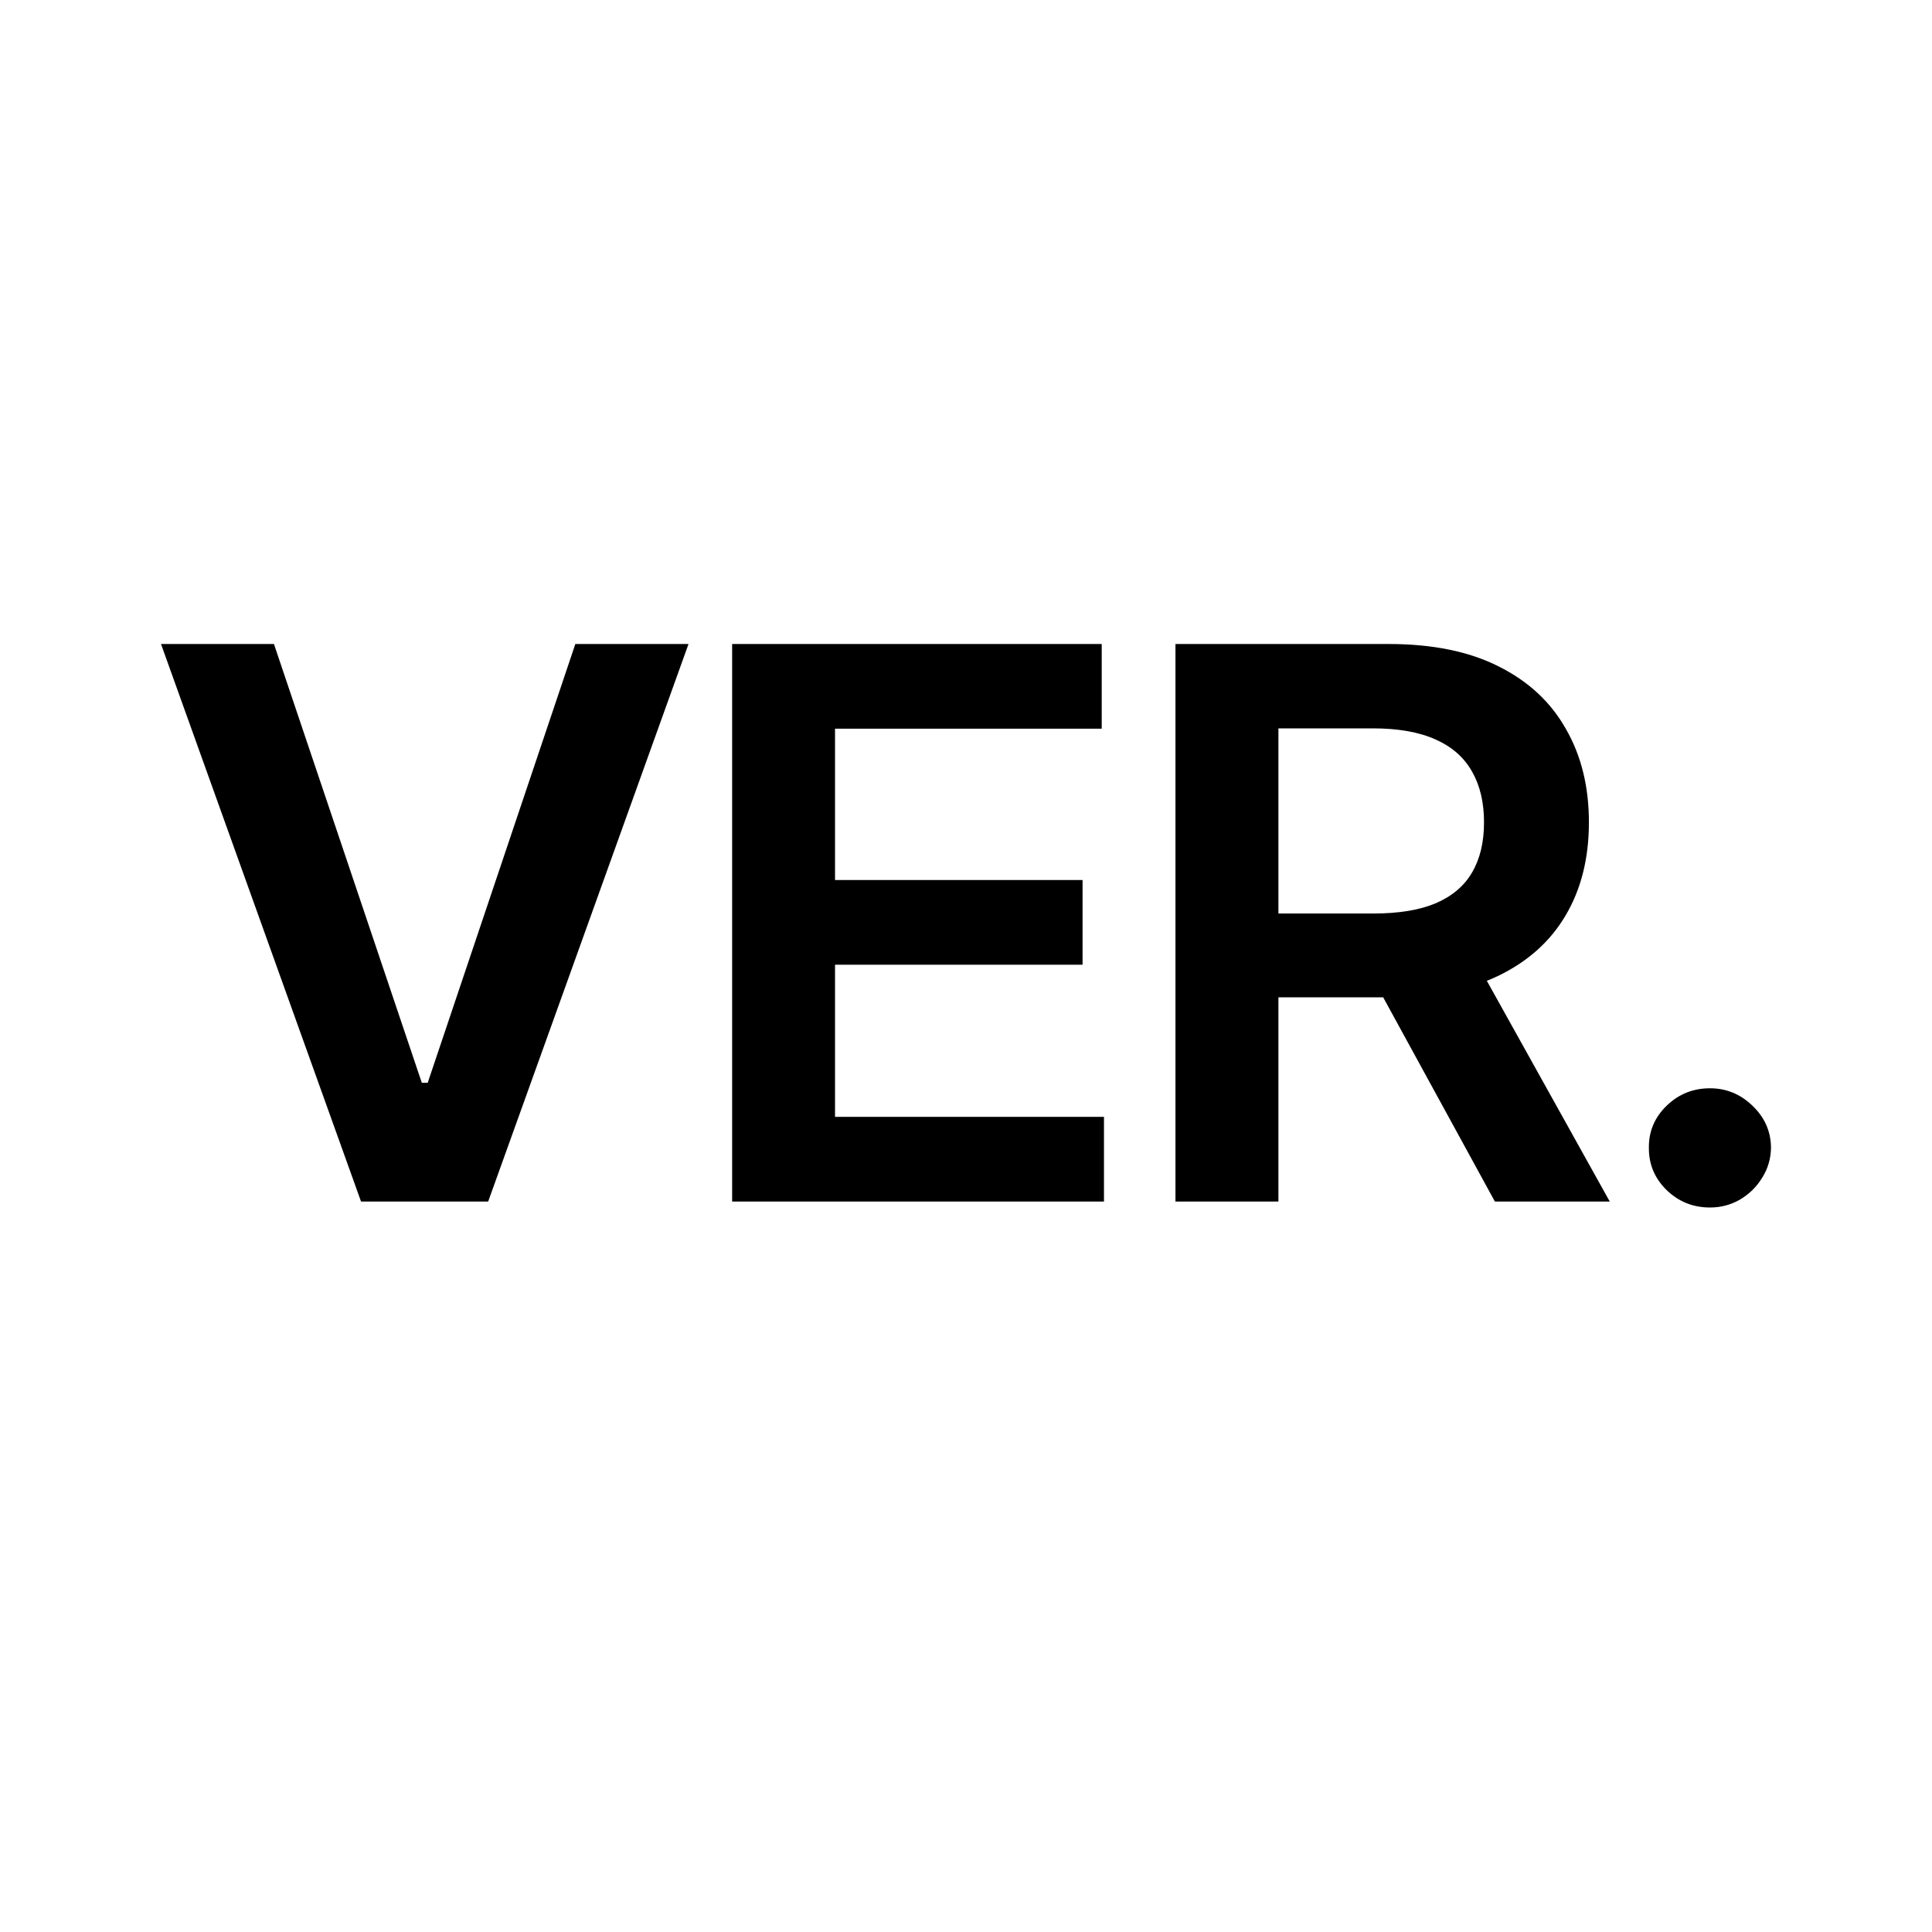 <svg width="24" height="24" viewBox="0 0 24 24" fill="none" xmlns="http://www.w3.org/2000/svg">
<path d="M21.242 15C21.032 15 20.853 14.928 20.704 14.784C20.555 14.639 20.481 14.463 20.483 14.256C20.481 14.053 20.555 13.88 20.704 13.735C20.853 13.591 21.032 13.519 21.242 13.519C21.444 13.519 21.62 13.591 21.769 13.735C21.921 13.88 21.998 14.053 22 14.256C21.998 14.394 21.961 14.519 21.89 14.631C21.821 14.744 21.729 14.834 21.614 14.902C21.501 14.967 21.377 15 21.242 15Z" fill="black"/>
<path d="M14.602 14.926V8H17.25C17.792 8 18.247 8.092 18.614 8.277C18.985 8.462 19.264 8.721 19.452 9.055C19.643 9.386 19.738 9.773 19.738 10.215C19.738 10.659 19.642 11.045 19.449 11.371C19.258 11.696 18.977 11.947 18.604 12.126C18.232 12.302 17.775 12.389 17.232 12.389H15.347V11.348H17.06C17.377 11.348 17.637 11.305 17.839 11.219C18.041 11.131 18.191 11.004 18.287 10.837C18.386 10.668 18.435 10.461 18.435 10.215C18.435 9.969 18.386 9.76 18.287 9.586C18.188 9.41 18.038 9.277 17.835 9.187C17.633 9.095 17.372 9.048 17.053 9.048H15.881V14.926H14.602ZM18.249 11.787L19.997 14.926H18.57L16.853 11.787H18.249Z" fill="black"/>
<path d="M9.095 14.926V8H13.686V9.052H10.373V10.932H13.448V11.984H10.373V13.874H13.714V14.926H9.095Z" fill="black"/>
<path d="M3.403 8L5.24 13.451H5.313L7.147 8H8.553L6.064 14.926H4.485L2 8H3.403Z" fill="black"/>
</svg>
